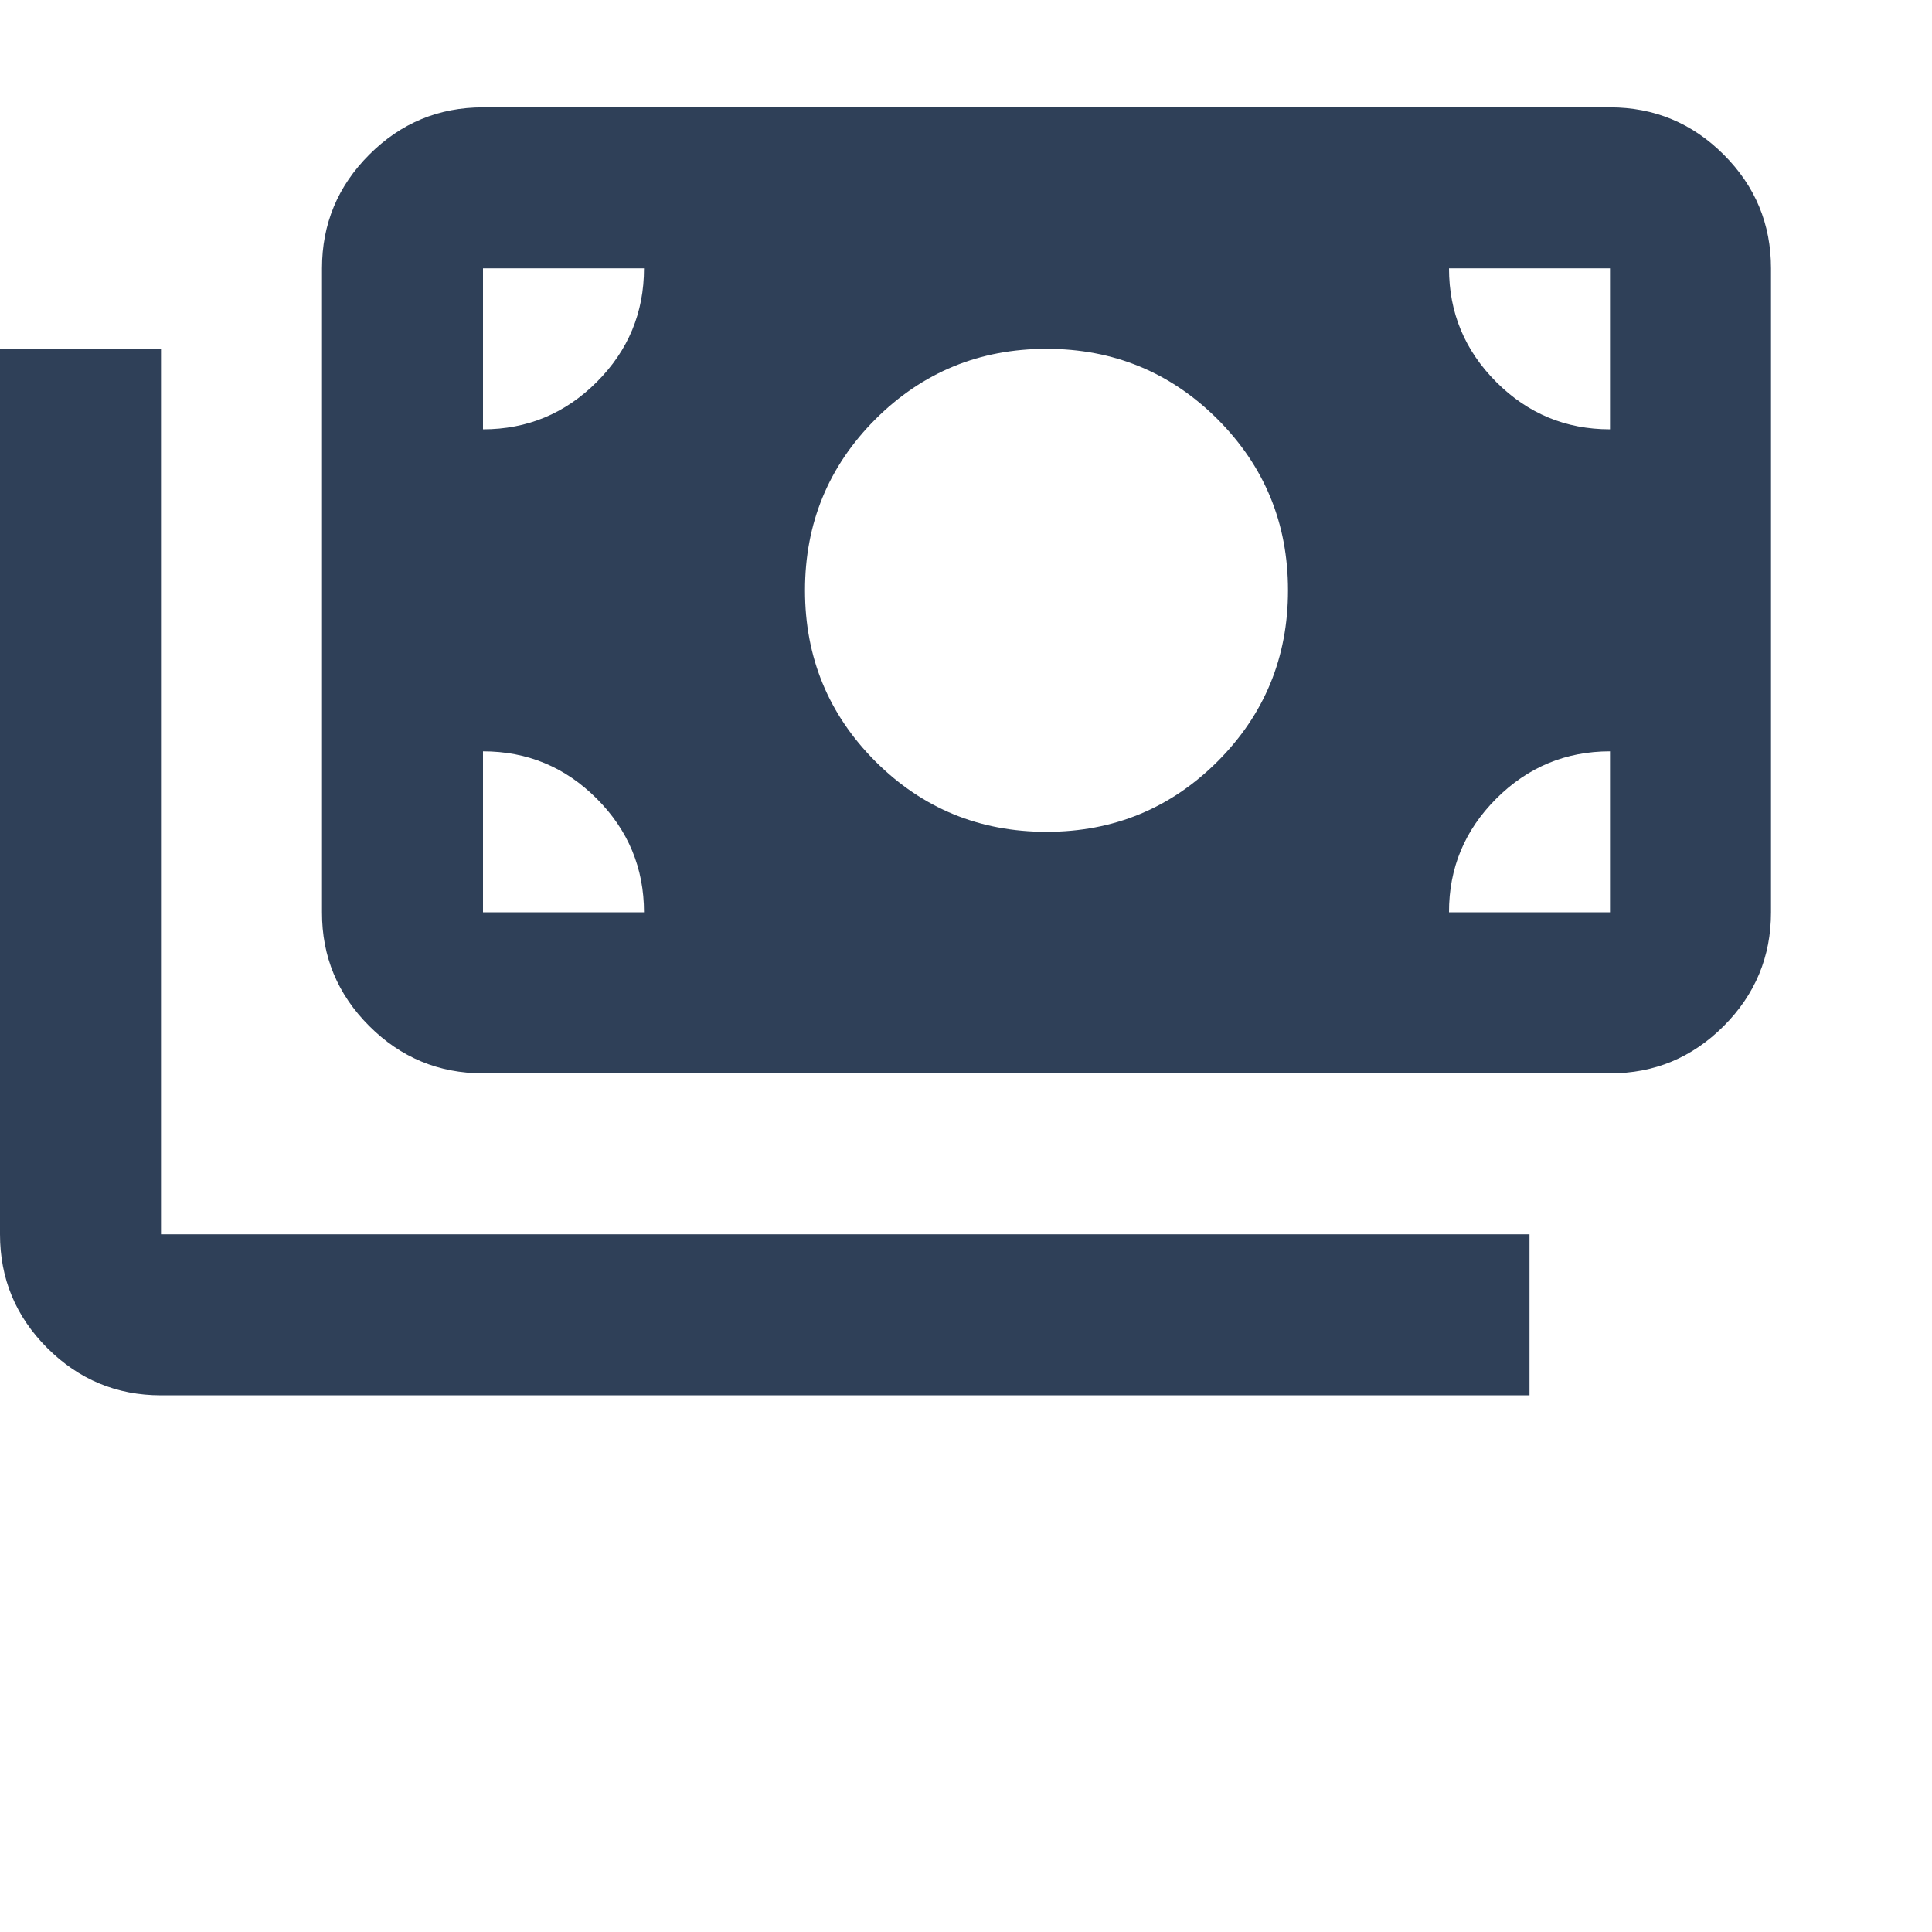 <svg width="18" height="18" viewBox="0 0 18 18" fill="none" xmlns="http://www.w3.org/2000/svg">
<path d="M1.5 13C1.087 13 0.734 12.853 0.44 12.559C0.146 12.265 -0 11.912 1.27334e-06 11.5V3.25H1.5V11.5H14.25V13H1.5ZM4.5 10C4.088 10 3.734 9.853 3.44 9.559C3.146 9.265 2.999 8.912 3 8.5V2.5C3 2.087 3.147 1.734 3.441 1.44C3.735 1.146 4.088 1 4.5 1H15C15.412 1 15.766 1.147 16.06 1.441C16.354 1.735 16.5 2.088 16.5 2.5V8.5C16.5 8.912 16.353 9.266 16.059 9.56C15.765 9.854 15.412 10.001 15 10H4.5ZM6 8.5C6 8.088 5.853 7.734 5.559 7.44C5.265 7.146 4.912 7 4.5 7V8.5H6ZM13.5 8.5H15V7C14.588 7 14.234 7.147 13.94 7.441C13.646 7.735 13.499 8.088 13.5 8.5ZM9.75 7.75C10.375 7.75 10.906 7.531 11.344 7.094C11.781 6.656 12 6.125 12 5.5C12 4.875 11.781 4.344 11.344 3.906C10.906 3.469 10.375 3.25 9.75 3.25C9.125 3.25 8.594 3.469 8.156 3.906C7.719 4.344 7.5 4.875 7.5 5.5C7.5 6.125 7.719 6.656 8.156 7.094C8.594 7.531 9.125 7.75 9.75 7.75ZM4.5 4C4.912 4 5.266 3.853 5.56 3.559C5.854 3.265 6 2.912 6 2.5H4.5V4ZM15 4V2.5H13.5C13.5 2.913 13.647 3.266 13.941 3.56C14.235 3.854 14.588 4 15 4Z" fill="#2F4058"/>
</svg>
